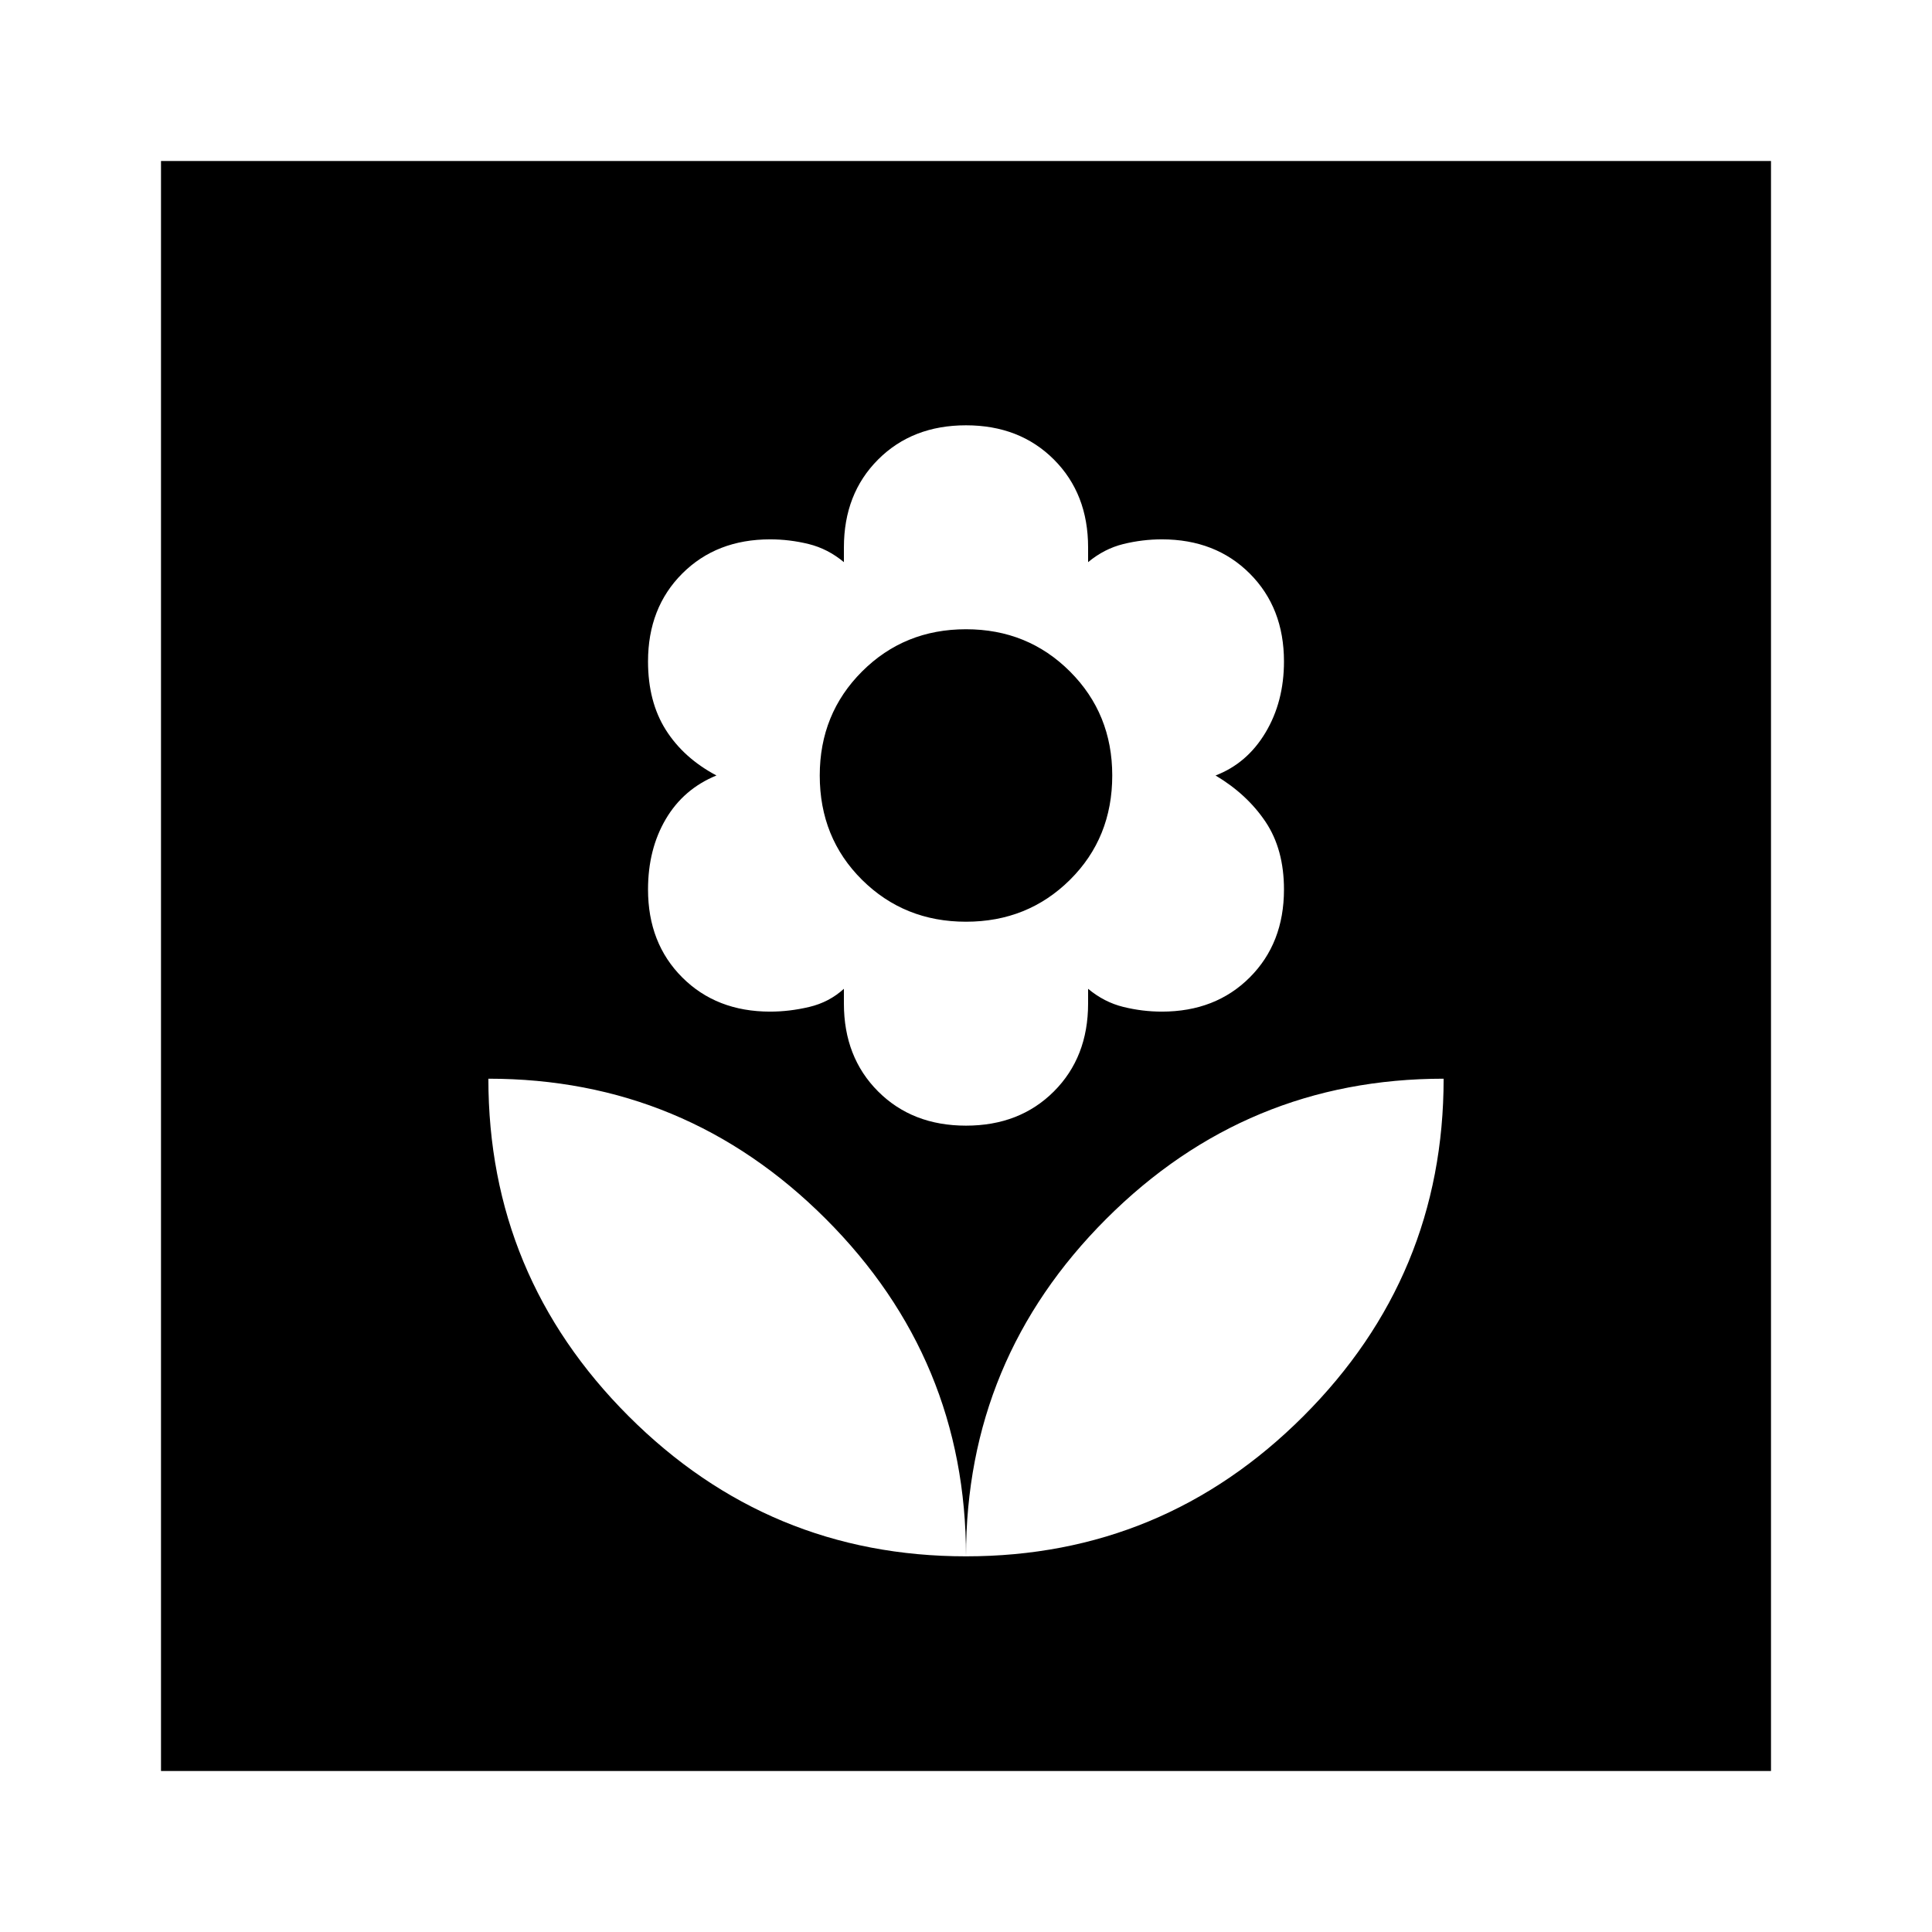 <svg xmlns="http://www.w3.org/2000/svg" height="40" viewBox="0 -960 960 960" width="40"><path d="M480-186.67q0-98-69.67-167.66Q340.67-424 242.67-424q0 98 69.66 167.67Q382-186.67 480-186.67Zm0-214q26.67 0 43.67-17t17-43.66v-7.34q8 6.67 17.5 9 9.5 2.34 19.16 2.34 26.67 0 43.67-17T638-518q0-20-9.17-33.67-9.16-13.66-24.83-23 15.67-6 24.83-21.33 9.17-15.33 9.17-35.33Q638-658 621-675t-43.67-17q-9.66 0-19.16 2.33-9.5 2.34-17.5 9V-688q0-26.67-17-43.67t-43.67-17q-26.67 0-43.67 17t-17 43.67v7.33q-8-6.66-17.5-9-9.5-2.33-19.16-2.33Q356-692 339-675t-17 43.67q0 20 8.83 34 8.84 14 25.17 22.66Q339.67-568 330.83-553 322-538 322-518q0 26.67 17 43.67t43.67 17q9.66 0 19.5-2.34 9.83-2.33 17.16-9v7.34q0 26.66 17 43.66 17 17 43.67 17ZM480-502q-30.67 0-51.67-20.83-21-20.84-21-51.84 0-30.66 21-51.66 21-21 51.67-21t51.67 21q21 21 21 51.66 0 31-21 51.84Q510.67-502 480-502Zm0 315.33q98 0 167.67-69.66Q717.33-326 717.33-424q-98 0-167.66 69.67Q480-284.67 480-186.67ZM80-80v-800h800v800H80Z"/></svg>
